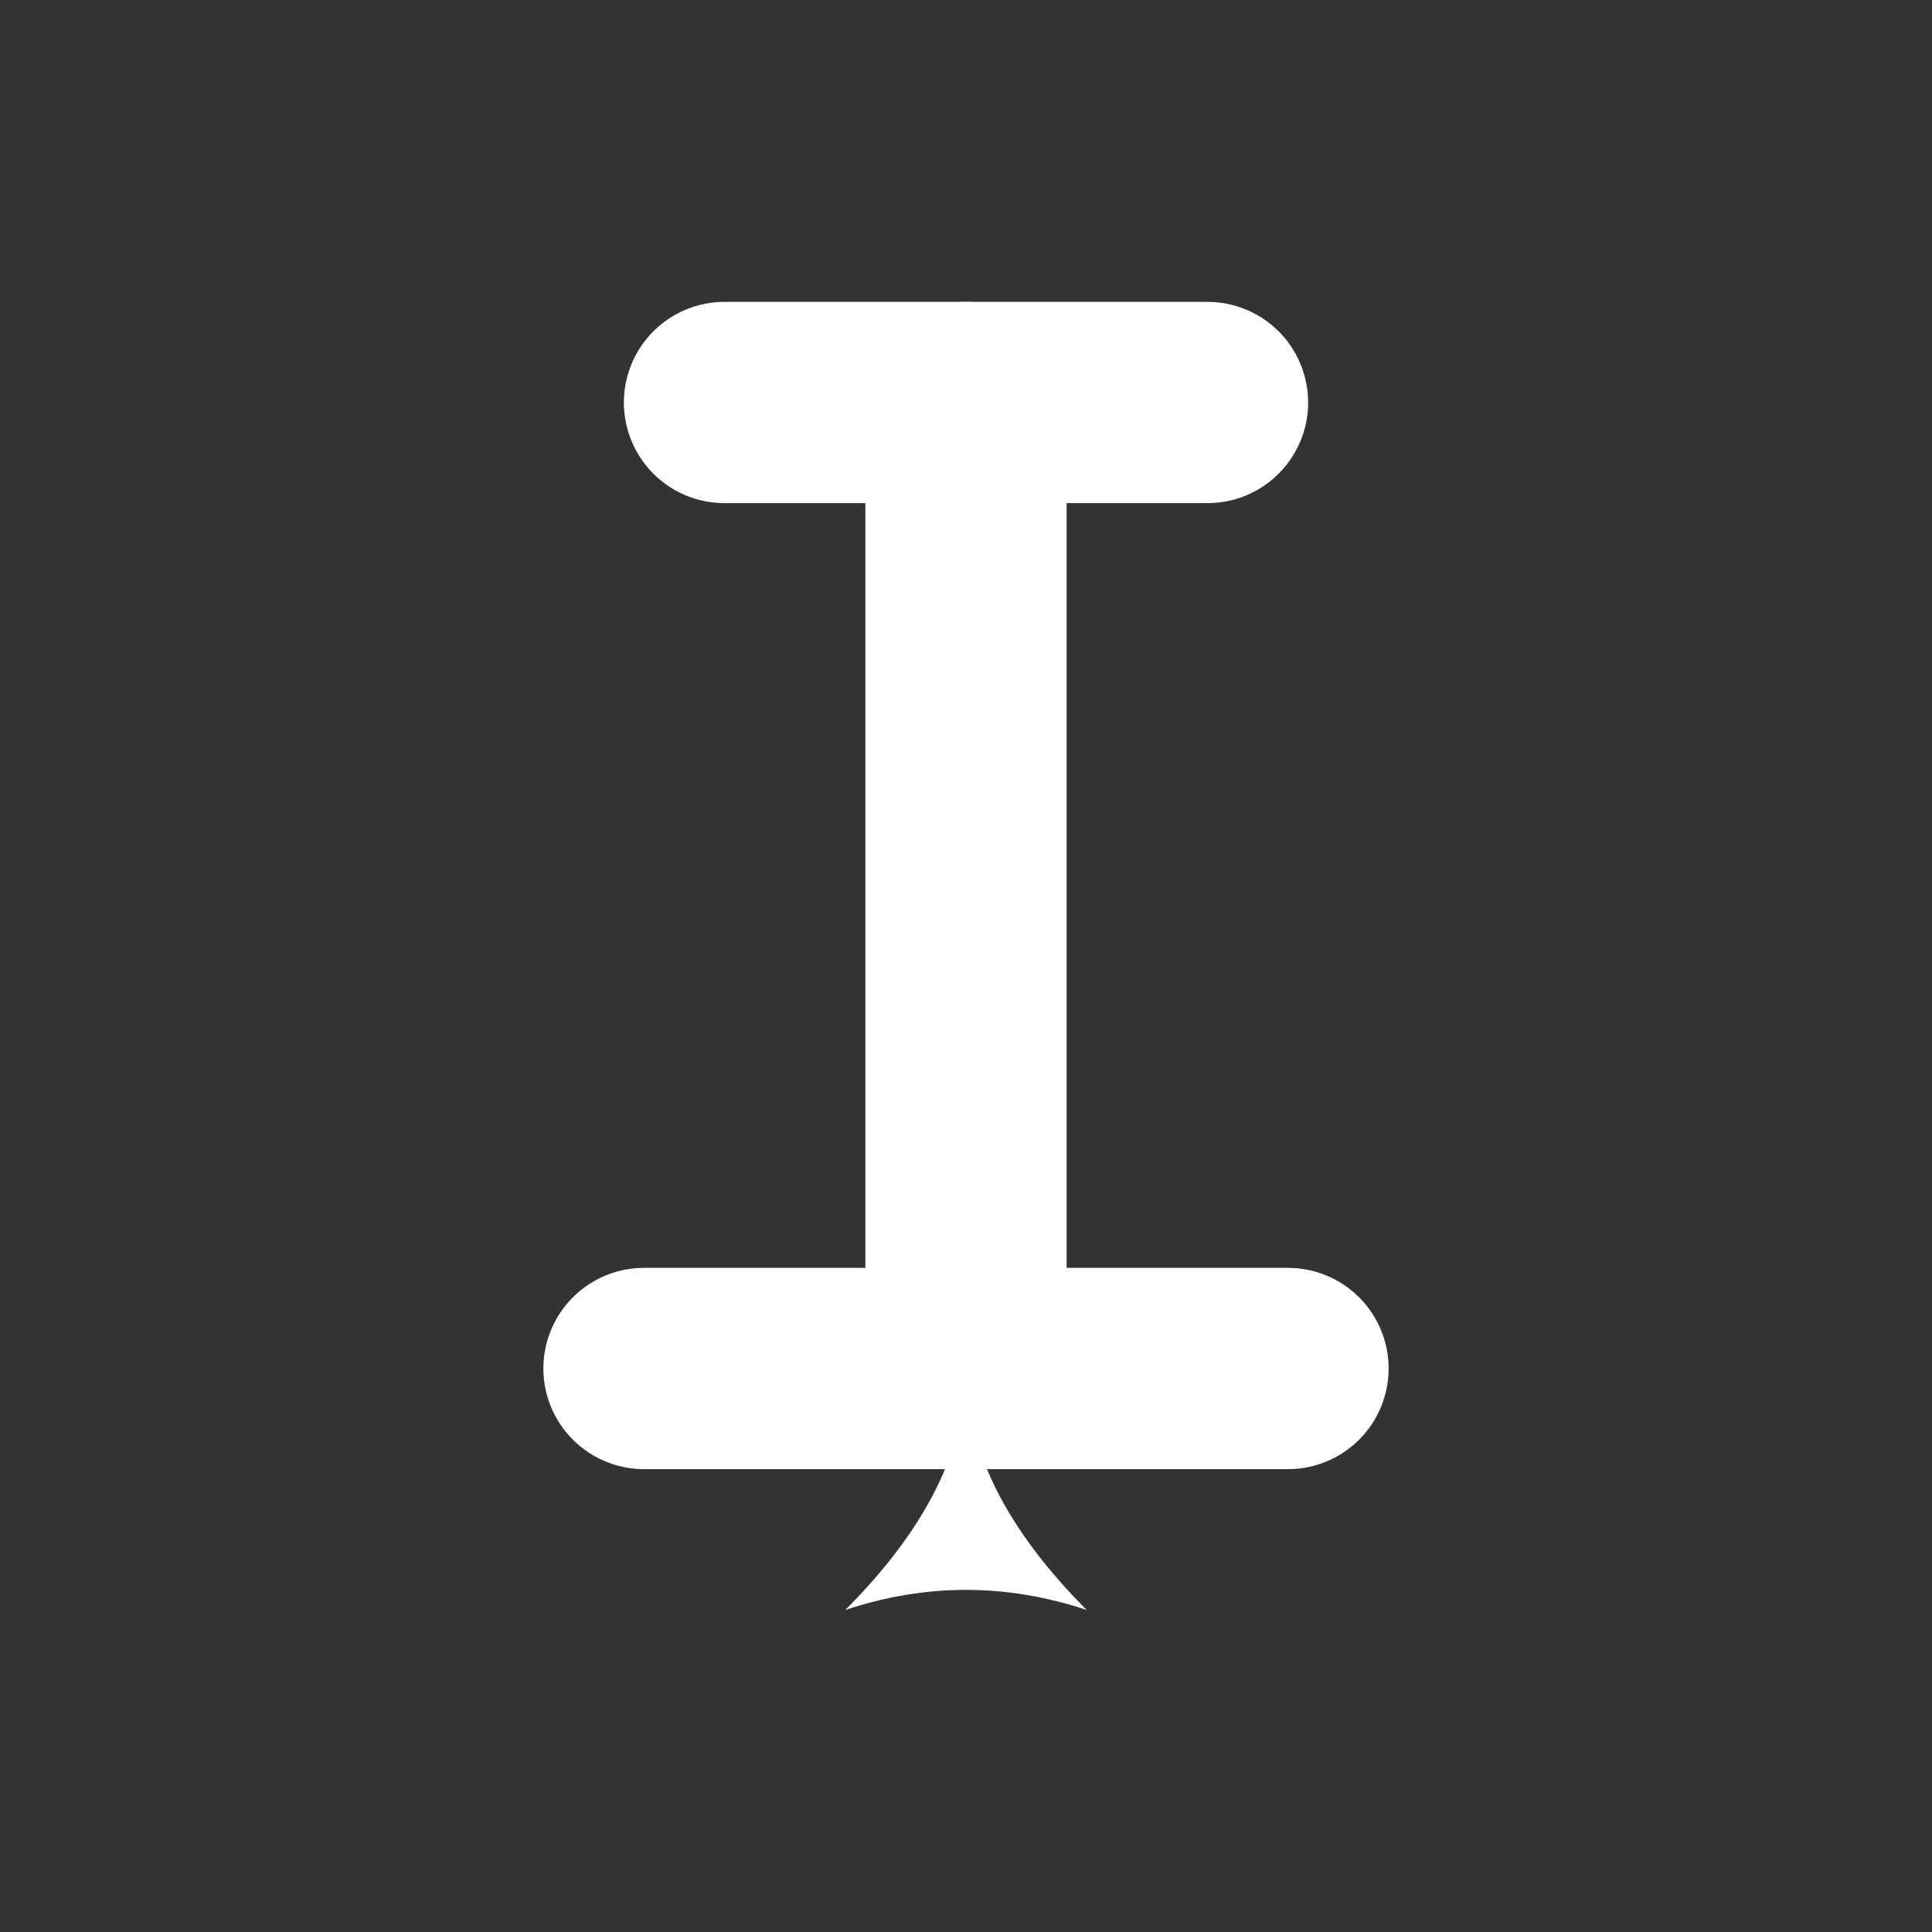 <svg width="24" height="24" viewBox="0 0 24 24" xmlns="http://www.w3.org/2000/svg">
  <rect x="0" y="0" width="24" height="24" fill="#333333" stroke="none"/>
  <!-- Faucet handle (horizontal bar at top) -->
  <line x1="9" y1="5" x2="15" y2="5" 
        stroke="#FFFFFF" 
        stroke-width="2.5" 
        stroke-linecap="round"/>
  <!-- Vertical pipe -->
  <line x1="12" y1="5" x2="12" y2="17" 
        stroke="#FFFFFF" 
        stroke-width="2.5" 
        stroke-linecap="round"/>
  <!-- Pipe end/outlet (horizontal bar) -->
  <line x1="8" y1="17" x2="16" y2="17" 
        stroke="#FFFFFF" 
        stroke-width="2.5" 
        stroke-linecap="round"/>
  <!-- Water drop (teardrop shape) -->
  <path d="M 12 17 
           Q 12 18.5, 13.5 20 
           Q 12 19.5, 10.5 20 
           Q 12 18.5, 12 17 Z" 
        fill="#FFFFFF"/>
</svg>

